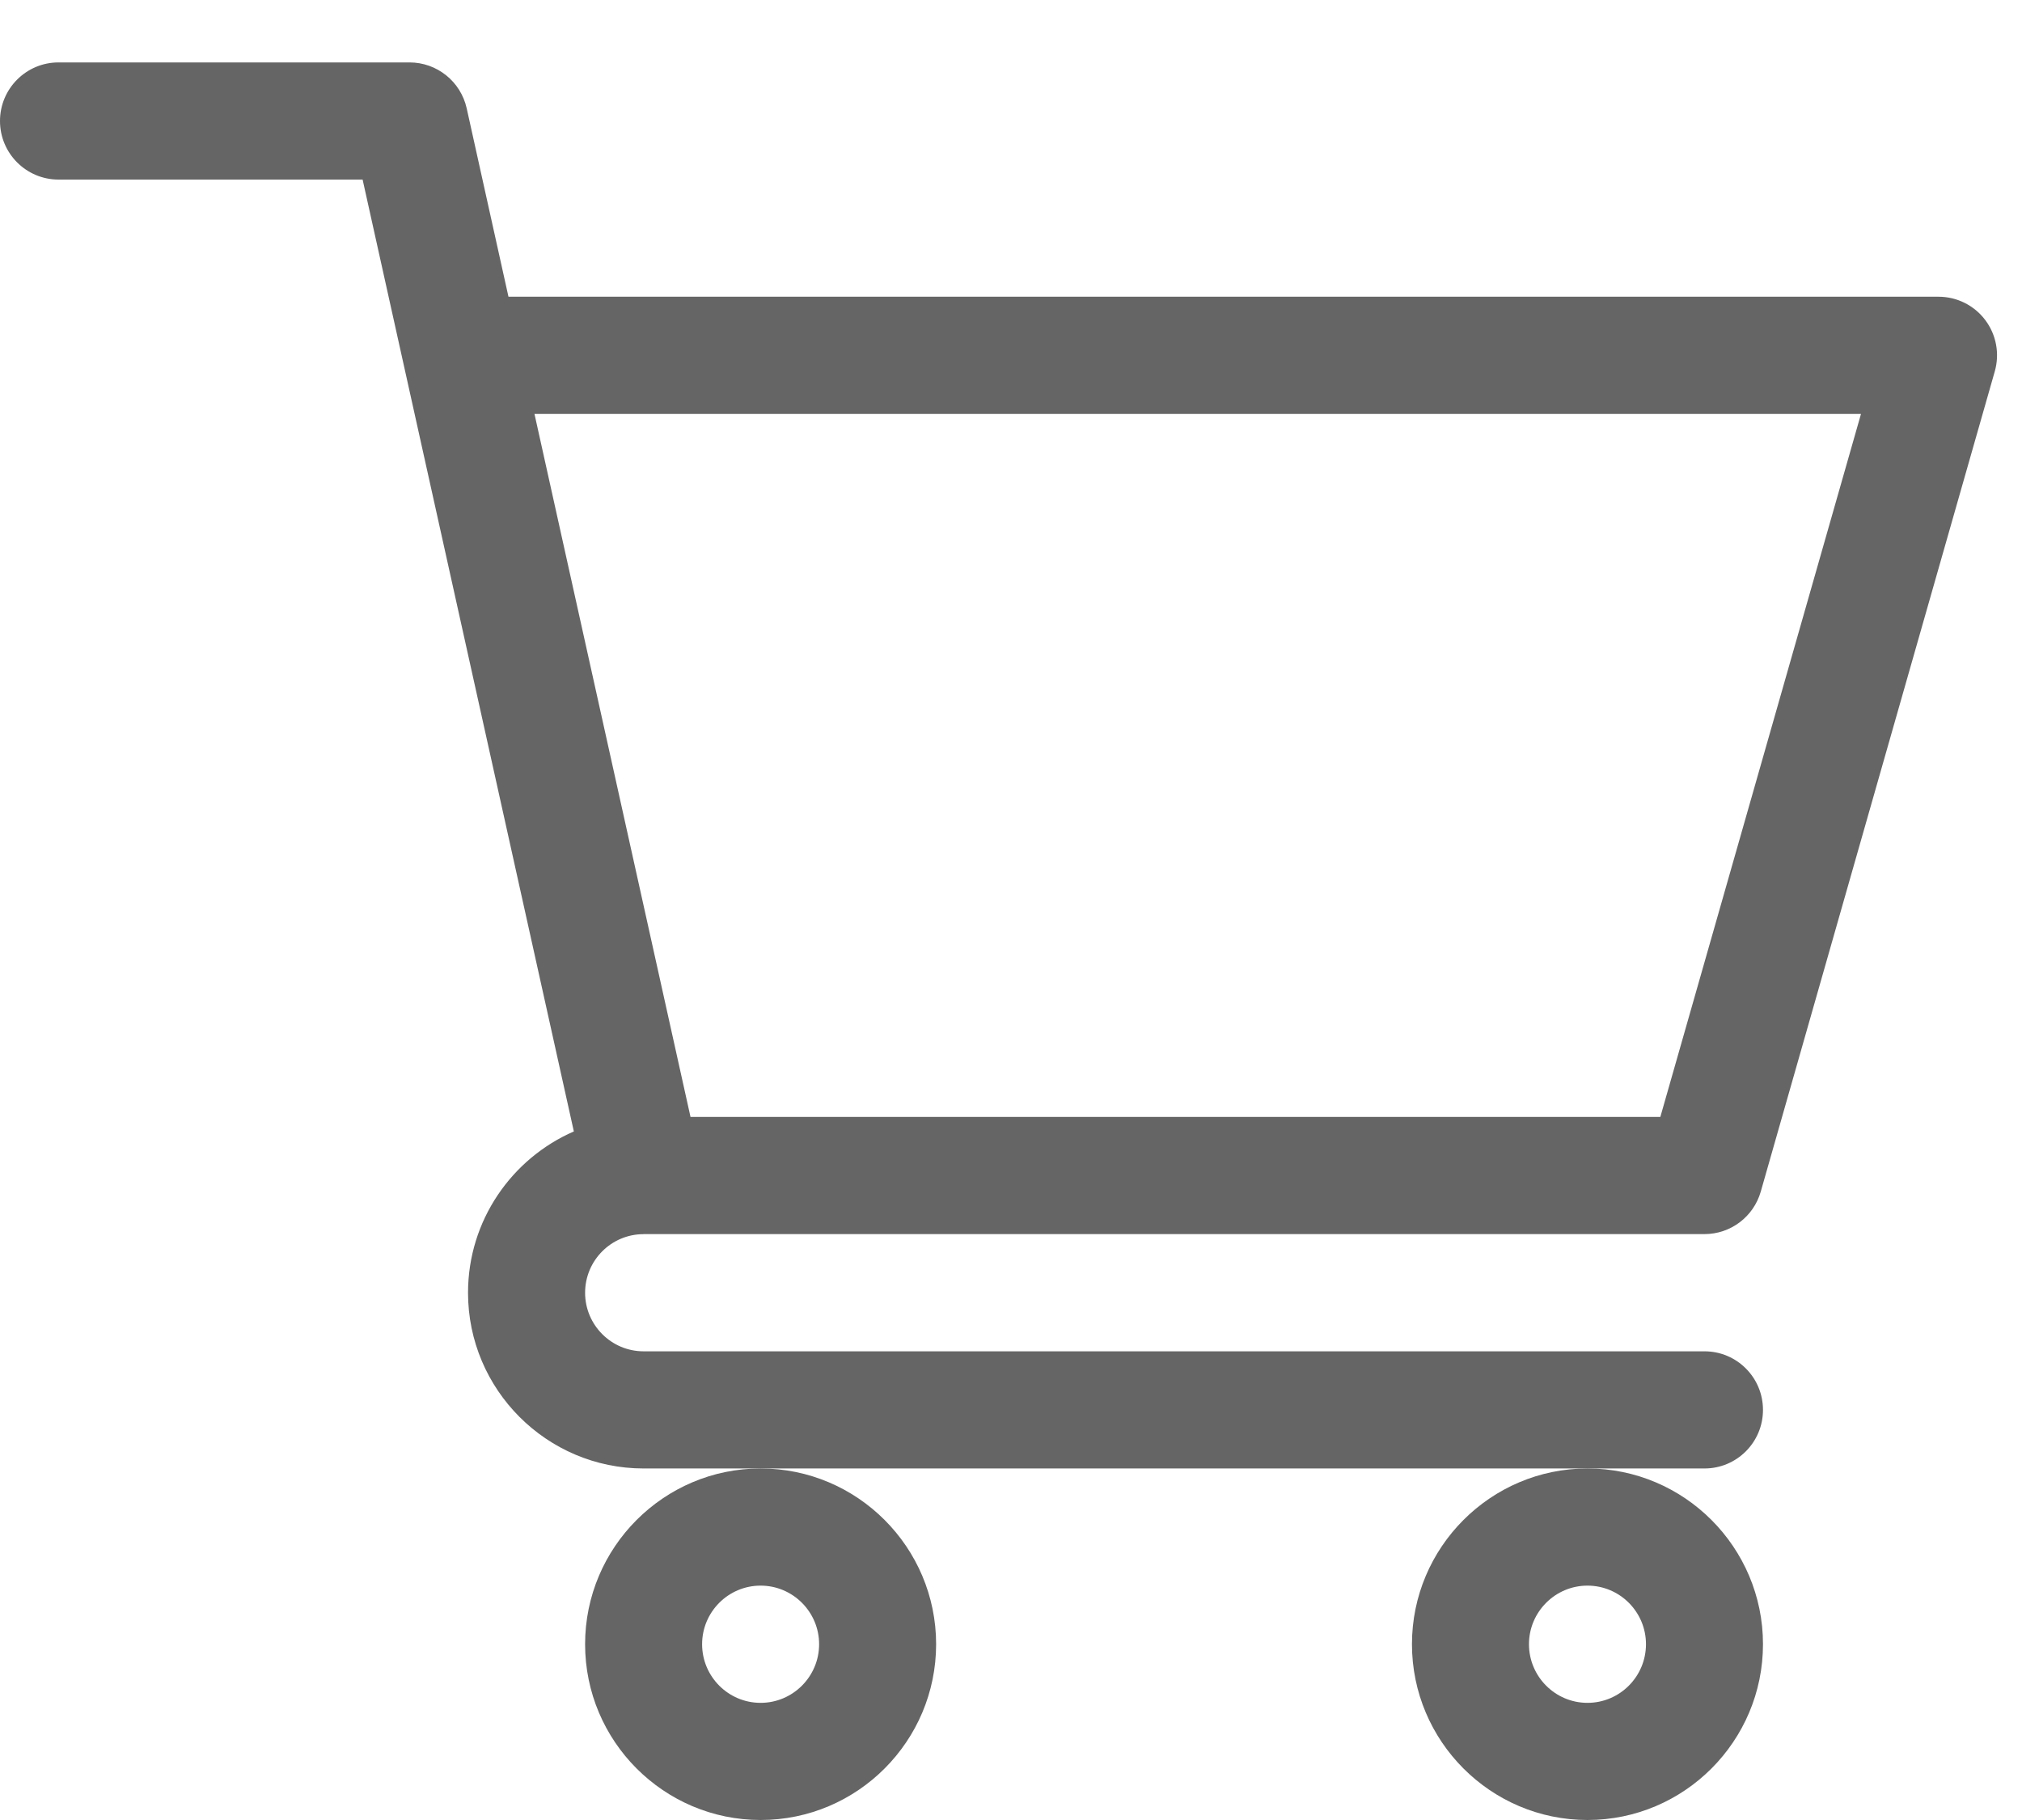 <svg width="30" height="27" viewBox="0 0 30 27" fill="none"
    xmlns="http://www.w3.org/2000/svg">
    <path d="M9.546 18.309H9.548C9.549 18.309 9.55 18.308 9.551 18.308H25.289C25.677 18.308 26.017 18.051 26.124 17.678L29.596 5.51C29.671 5.248 29.619 4.966 29.455 4.748C29.291 4.53 29.034 4.402 28.762 4.402H7.544L6.924 1.606C6.835 1.209 6.483 0.926 6.076 0.926H0.868C0.389 0.926 0 1.315 0 1.795C0 2.275 0.389 2.664 0.868 2.664H5.38C5.49 3.16 8.35 16.044 8.514 16.785C7.592 17.187 6.944 18.108 6.944 19.178C6.944 20.615 8.113 21.785 9.549 21.785H25.289C25.769 21.785 26.157 21.396 26.157 20.916C26.157 20.436 25.769 20.047 25.289 20.047H9.549C9.07 20.047 8.681 19.657 8.681 19.178C8.681 18.699 9.069 18.31 9.546 18.309ZM27.611 6.141L24.634 16.57H10.245L7.93 6.141H27.611Z" fill="#656565"/>
    <path d="M8.681 24.392C8.681 25.83 9.849 27 11.285 27C12.721 27 13.889 25.83 13.889 24.392C13.889 22.955 12.721 21.785 11.285 21.785C9.849 21.785 8.681 22.955 8.681 24.392ZM11.285 23.523C11.763 23.523 12.153 23.913 12.153 24.392C12.153 24.872 11.763 25.262 11.285 25.262C10.806 25.262 10.417 24.872 10.417 24.392C10.417 23.913 10.806 23.523 11.285 23.523Z" fill="#656565"/>
    <path d="M20.949 24.392C20.949 25.83 22.117 27 23.553 27C24.989 27 26.157 25.83 26.157 24.392C26.157 22.955 24.989 21.785 23.553 21.785C22.117 21.785 20.949 22.955 20.949 24.392ZM23.553 23.523C24.032 23.523 24.421 23.913 24.421 24.392C24.421 24.872 24.032 25.262 23.553 25.262C23.075 25.262 22.685 24.872 22.685 24.392C22.685 23.913 23.075 23.523 23.553 23.523Z" fill="#656565"/>
</svg>
